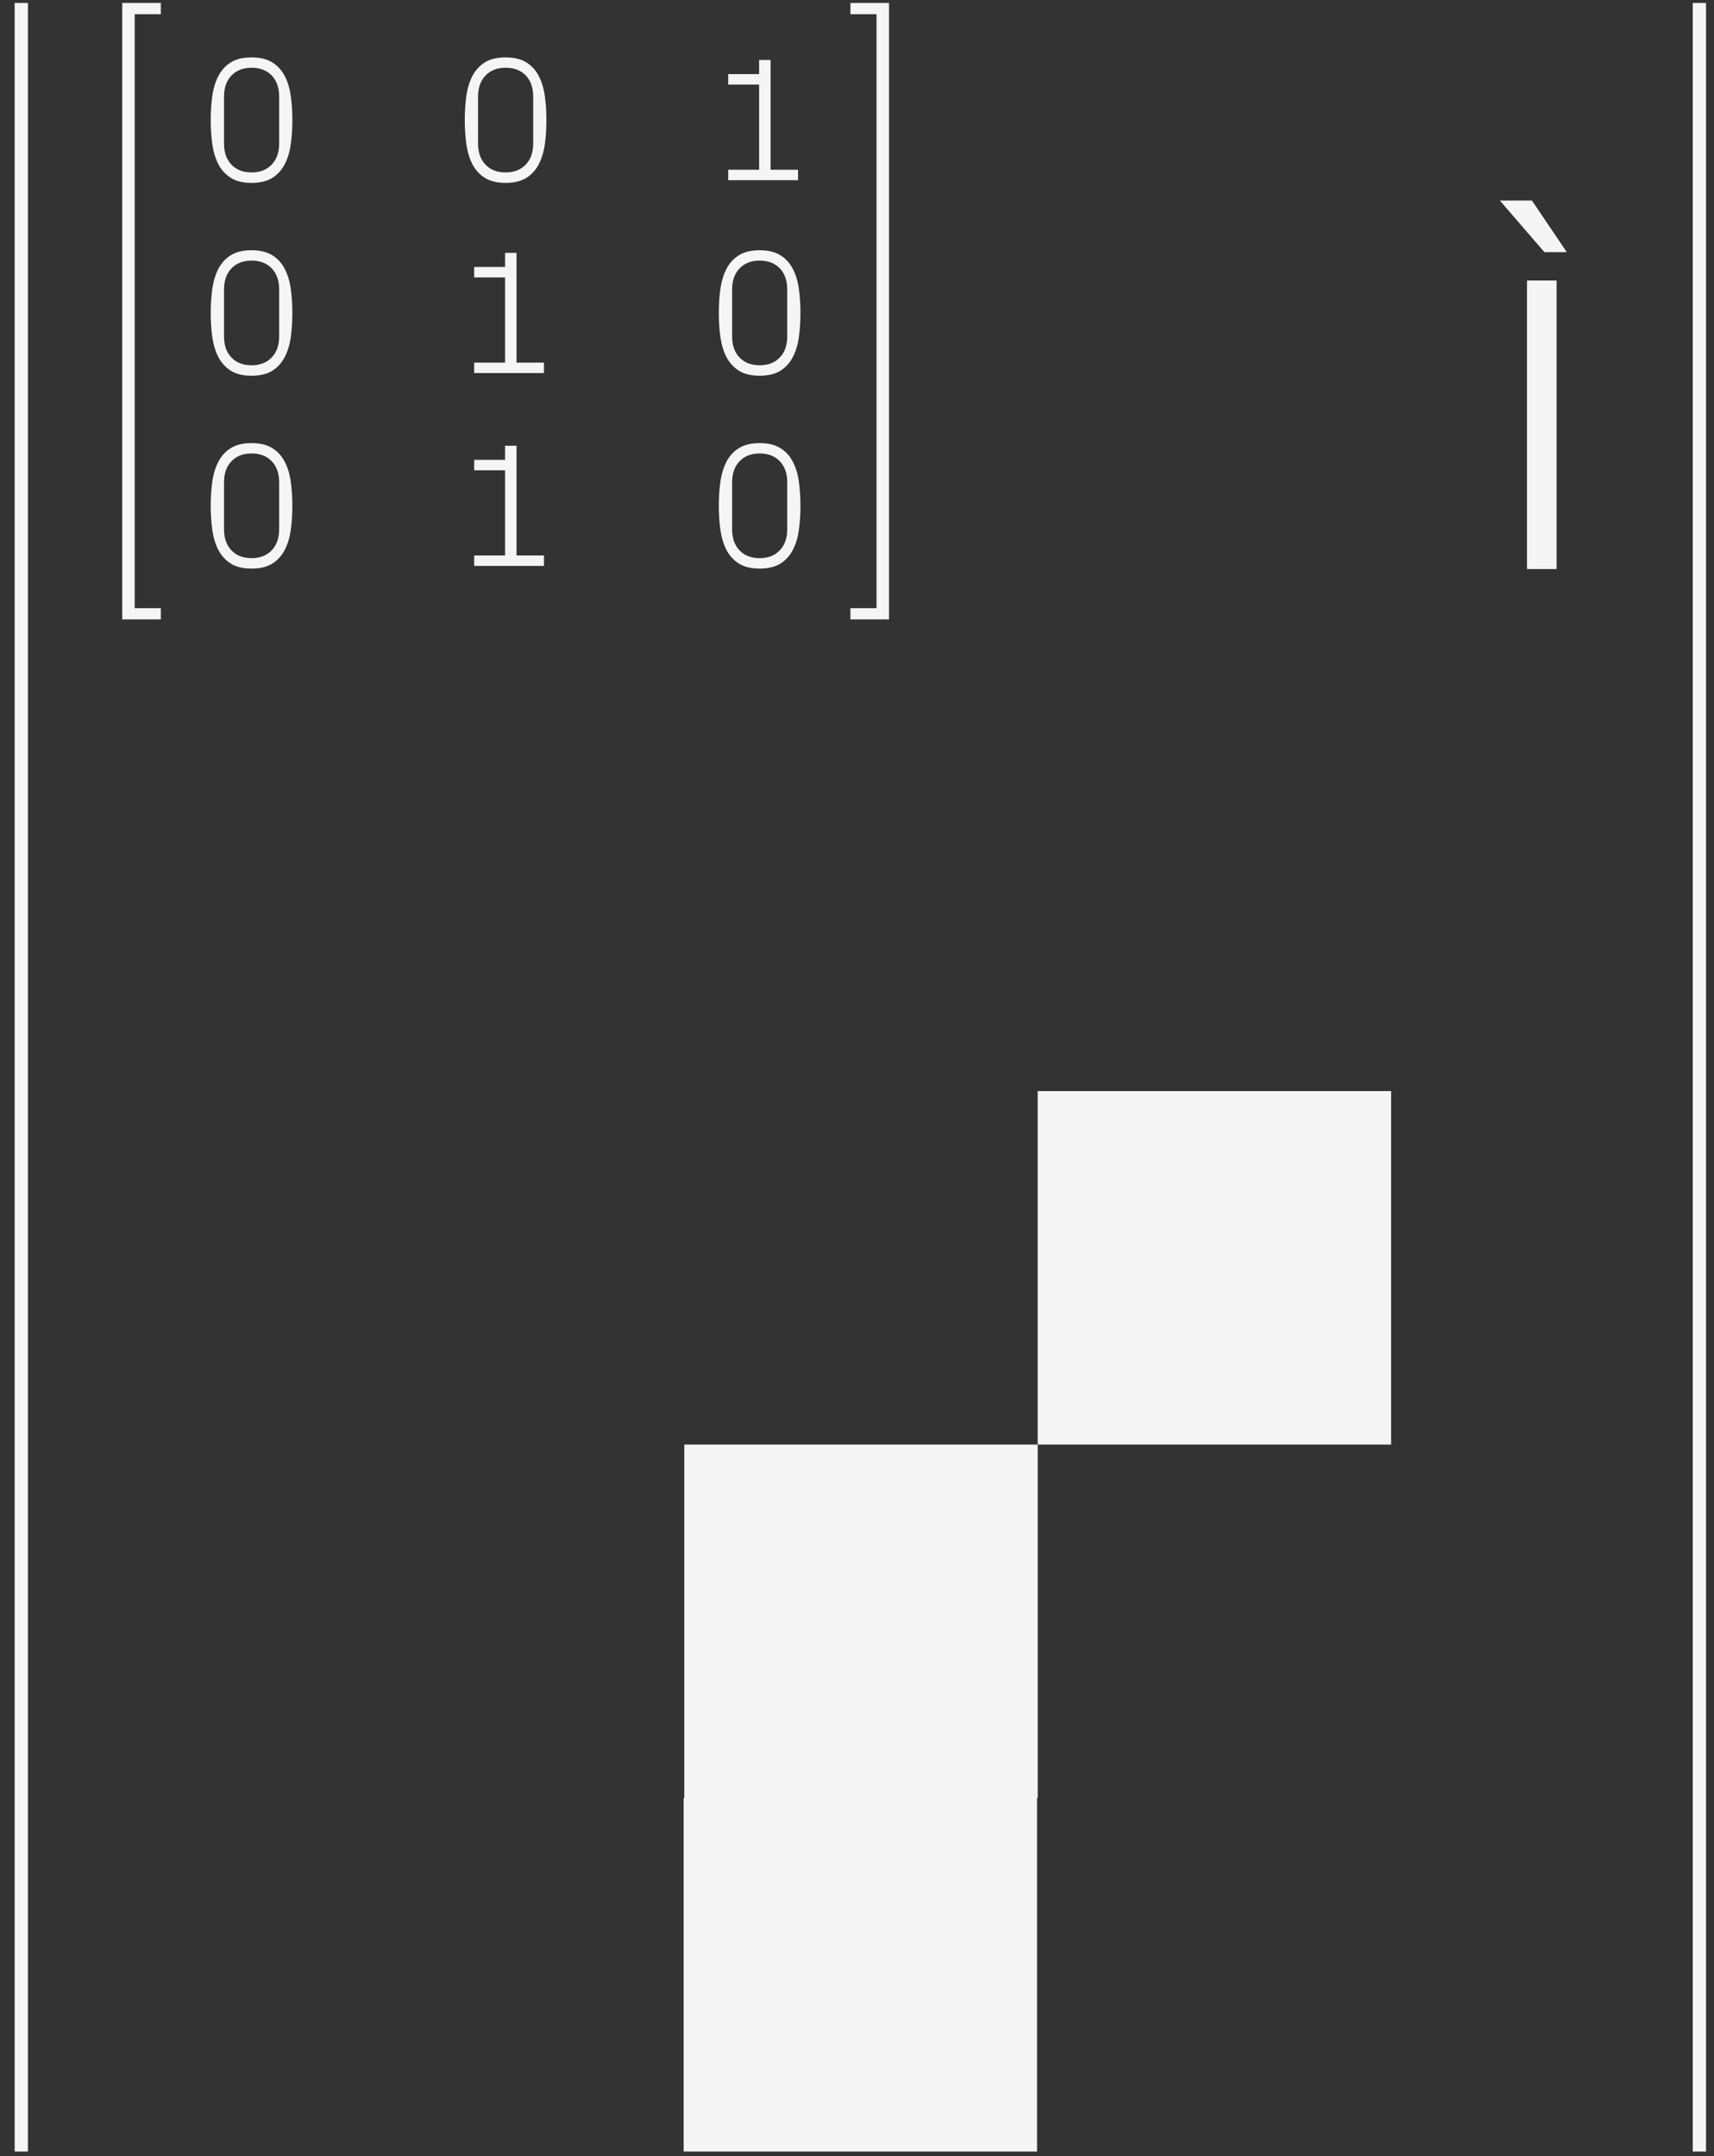 <svg width="97" height="122" viewBox="0 0 97 122" fill="none" xmlns="http://www.w3.org/2000/svg">
<rect x="0" y="0" width="97" height="122" fill="#333333" stroke="none"/>
<path d="M6.918 35.047V0.167H9.101V0.803H7.622V34.412H9.101V35.047H6.918Z" fill="#F5F5F5"/>
<path d="M50.311 35.047V0.167H48.128V0.803H49.606V34.412H48.128V35.047H50.311Z" fill="#F5F5F5"/>
<path d="M11.925 28.621C11.925 28.126 11.957 27.662 12.018 27.229C12.083 26.796 12.201 26.421 12.37 26.101C12.542 25.779 12.778 25.527 13.078 25.345C13.377 25.162 13.763 25.071 14.235 25.071C14.707 25.071 15.093 25.162 15.392 25.345C15.695 25.527 15.931 25.779 16.1 26.101C16.273 26.421 16.39 26.796 16.452 27.229C16.514 27.662 16.545 28.126 16.545 28.621C16.545 29.116 16.514 29.58 16.452 30.013C16.39 30.442 16.273 30.818 16.1 31.14C15.931 31.459 15.697 31.712 15.397 31.897C15.098 32.08 14.71 32.171 14.235 32.171C13.763 32.171 13.377 32.08 13.078 31.897C12.778 31.712 12.542 31.459 12.37 31.14C12.201 30.818 12.083 30.441 12.018 30.008C11.957 29.575 11.925 29.113 11.925 28.621ZM12.678 29.949C12.678 30.45 12.818 30.848 13.097 31.14C13.377 31.433 13.757 31.58 14.235 31.58C14.714 31.58 15.093 31.433 15.373 31.14C15.656 30.848 15.798 30.45 15.798 29.949V27.288C15.798 26.787 15.658 26.39 15.378 26.097C15.098 25.804 14.717 25.657 14.235 25.657C13.757 25.657 13.377 25.805 13.097 26.101C12.818 26.394 12.678 26.79 12.678 27.288V29.949Z" fill="#F5F5F5"/>
<path d="M26.835 32.019V31.429H28.583V26.609H26.835V26.018H28.583V25.218H29.232V31.429H30.785V32.019H26.835Z" fill="#F5F5F5"/>
<path d="M84.882 11.348H86.698L88.667 14.265H87.401L84.882 11.348ZM86.417 32.195V15.871H88.092V32.195H86.417Z" fill="#F5F5F5"/>
<path d="M40.68 28.621C40.68 28.126 40.711 27.662 40.773 27.229C40.838 26.796 40.955 26.421 41.124 26.101C41.297 25.779 41.533 25.527 41.833 25.345C42.132 25.162 42.518 25.071 42.99 25.071C43.462 25.071 43.847 25.162 44.147 25.345C44.45 25.527 44.686 25.779 44.855 26.101C45.028 26.421 45.145 26.796 45.206 27.229C45.268 27.662 45.299 28.126 45.299 28.621C45.299 29.116 45.268 29.58 45.206 30.013C45.145 30.442 45.028 30.818 44.855 31.14C44.686 31.459 44.451 31.712 44.152 31.897C43.852 32.08 43.465 32.171 42.99 32.171C42.518 32.171 42.132 32.08 41.833 31.897C41.533 31.712 41.297 31.459 41.124 31.14C40.955 30.818 40.838 30.441 40.773 30.008C40.711 29.575 40.68 29.113 40.68 28.621ZM41.432 29.949C41.432 30.45 41.572 30.848 41.852 31.14C42.132 31.433 42.511 31.58 42.99 31.58C43.468 31.58 43.847 31.433 44.127 31.14C44.411 30.848 44.552 30.45 44.552 29.949V27.288C44.552 26.787 44.412 26.39 44.132 26.097C43.852 25.804 43.471 25.657 42.99 25.657C42.511 25.657 42.132 25.805 41.852 26.101C41.572 26.394 41.432 26.79 41.432 27.288V29.949Z" fill="#F5F5F5"/>
<path d="M11.925 17.709C11.925 17.214 11.957 16.75 12.018 16.317C12.083 15.884 12.201 15.508 12.37 15.189C12.542 14.867 12.778 14.615 13.078 14.432C13.377 14.25 13.763 14.159 14.235 14.159C14.707 14.159 15.093 14.25 15.392 14.432C15.695 14.615 15.931 14.867 16.1 15.189C16.273 15.508 16.39 15.884 16.452 16.317C16.514 16.75 16.545 17.214 16.545 17.709C16.545 18.204 16.514 18.668 16.452 19.101C16.39 19.53 16.273 19.906 16.1 20.228C15.931 20.547 15.697 20.8 15.397 20.985C15.098 21.168 14.71 21.259 14.235 21.259C13.763 21.259 13.377 21.168 13.078 20.985C12.778 20.8 12.542 20.547 12.37 20.228C12.201 19.906 12.083 19.529 12.018 19.096C11.957 18.663 11.925 18.2 11.925 17.709ZM12.678 19.037C12.678 19.538 12.818 19.935 13.097 20.228C13.377 20.521 13.757 20.668 14.235 20.668C14.714 20.668 15.093 20.521 15.373 20.228C15.656 19.935 15.798 19.538 15.798 19.037V16.376C15.798 15.875 15.658 15.477 15.378 15.184C15.098 14.892 14.717 14.745 14.235 14.745C13.757 14.745 13.377 14.893 13.097 15.189C12.818 15.482 12.678 15.878 12.678 16.376V19.037Z" fill="#F5F5F5"/>
<path d="M26.835 21.107V20.517H28.583V15.697H26.835V15.106H28.583V14.306H29.232V20.517H30.785V21.107H26.835Z" fill="#F5F5F5"/>
<path d="M40.68 17.709C40.68 17.214 40.711 16.75 40.773 16.317C40.838 15.884 40.955 15.508 41.124 15.189C41.297 14.867 41.533 14.615 41.833 14.432C42.132 14.25 42.518 14.159 42.99 14.159C43.462 14.159 43.847 14.25 44.147 14.432C44.45 14.615 44.686 14.867 44.855 15.189C45.028 15.508 45.145 15.884 45.206 16.317C45.268 16.75 45.299 17.214 45.299 17.709C45.299 18.204 45.268 18.668 45.206 19.101C45.145 19.53 45.028 19.906 44.855 20.228C44.686 20.547 44.451 20.8 44.152 20.985C43.852 21.168 43.465 21.259 42.99 21.259C42.518 21.259 42.132 21.168 41.833 20.985C41.533 20.8 41.297 20.547 41.124 20.228C40.955 19.906 40.838 19.529 40.773 19.096C40.711 18.663 40.68 18.2 40.68 17.709ZM41.432 19.037C41.432 19.538 41.572 19.935 41.852 20.228C42.132 20.521 42.511 20.668 42.99 20.668C43.468 20.668 43.847 20.521 44.127 20.228C44.411 19.935 44.552 19.538 44.552 19.037V16.376C44.552 15.875 44.412 15.477 44.132 15.184C43.852 14.892 43.471 14.745 42.99 14.745C42.511 14.745 42.132 14.893 41.852 15.189C41.572 15.482 41.432 15.878 41.432 16.376V19.037Z" fill="#F5F5F5"/>
<path d="M11.925 6.797C11.925 6.302 11.957 5.838 12.018 5.405C12.083 4.972 12.201 4.596 12.37 4.277C12.542 3.955 12.778 3.703 13.078 3.52C13.377 3.338 13.763 3.247 14.235 3.247C14.707 3.247 15.093 3.338 15.392 3.52C15.695 3.703 15.931 3.955 16.1 4.277C16.273 4.596 16.39 4.972 16.452 5.405C16.514 5.838 16.545 6.302 16.545 6.797C16.545 7.292 16.514 7.755 16.452 8.188C16.39 8.618 16.273 8.994 16.1 9.316C15.931 9.635 15.697 9.888 15.397 10.073C15.098 10.255 14.71 10.347 14.235 10.347C13.763 10.347 13.377 10.255 13.078 10.073C12.778 9.888 12.542 9.635 12.37 9.316C12.201 8.994 12.083 8.616 12.018 8.183C11.957 7.751 11.925 7.288 11.925 6.797ZM12.678 8.125C12.678 8.626 12.818 9.023 13.097 9.316C13.377 9.609 13.757 9.756 14.235 9.756C14.714 9.756 15.093 9.609 15.373 9.316C15.656 9.023 15.798 8.626 15.798 8.125V5.464C15.798 4.962 15.658 4.565 15.378 4.272C15.098 3.979 14.717 3.833 14.235 3.833C13.757 3.833 13.377 3.981 13.097 4.277C12.818 4.57 12.678 4.966 12.678 5.464V8.125Z" fill="#F5F5F5"/>
<path d="M26.303 6.797C26.303 6.302 26.334 5.838 26.395 5.405C26.461 4.972 26.578 4.596 26.747 4.277C26.92 3.955 27.156 3.703 27.455 3.52C27.755 3.338 28.14 3.247 28.612 3.247C29.084 3.247 29.47 3.338 29.77 3.52C30.072 3.703 30.308 3.955 30.477 4.277C30.65 4.596 30.767 4.972 30.829 5.405C30.891 5.838 30.922 6.302 30.922 6.797C30.922 7.292 30.891 7.755 30.829 8.188C30.767 8.618 30.65 8.994 30.477 9.316C30.308 9.635 30.074 9.888 29.774 10.073C29.475 10.255 29.088 10.347 28.612 10.347C28.14 10.347 27.755 10.255 27.455 10.073C27.156 9.888 26.92 9.635 26.747 9.316C26.578 8.994 26.461 8.616 26.395 8.183C26.334 7.751 26.303 7.288 26.303 6.797ZM27.055 8.125C27.055 8.626 27.195 9.023 27.475 9.316C27.755 9.609 28.134 9.756 28.612 9.756C29.091 9.756 29.47 9.609 29.75 9.316C30.033 9.023 30.175 8.626 30.175 8.125V5.464C30.175 4.962 30.035 4.565 29.755 4.272C29.475 3.979 29.094 3.833 28.612 3.833C28.134 3.833 27.755 3.981 27.475 4.277C27.195 4.57 27.055 4.966 27.055 5.464V8.125Z" fill="#F5F5F5"/>
<path d="M41.212 10.195V9.604H42.96V4.785H41.212V4.194H42.96V3.393H43.61V9.604H45.163V10.195H41.212Z" fill="#F5F5F5"/>
<path d="M1.205 0.167V121.735" stroke="#F5F5F5" stroke-width="0.75"/>
<path d="M96.173 0.167V121.735" stroke="#F5F5F5" stroke-width="0.75"/>
<rect x="38.726" y="81.734" width="20" height="20" fill="#F5F5F5"/>
<rect x="58.726" y="61.734" width="20" height="20" fill="#F5F5F5"/>
<rect x="38.689" y="101.734" width="20" height="20" fill="#F5F5F5"/>
</svg>
